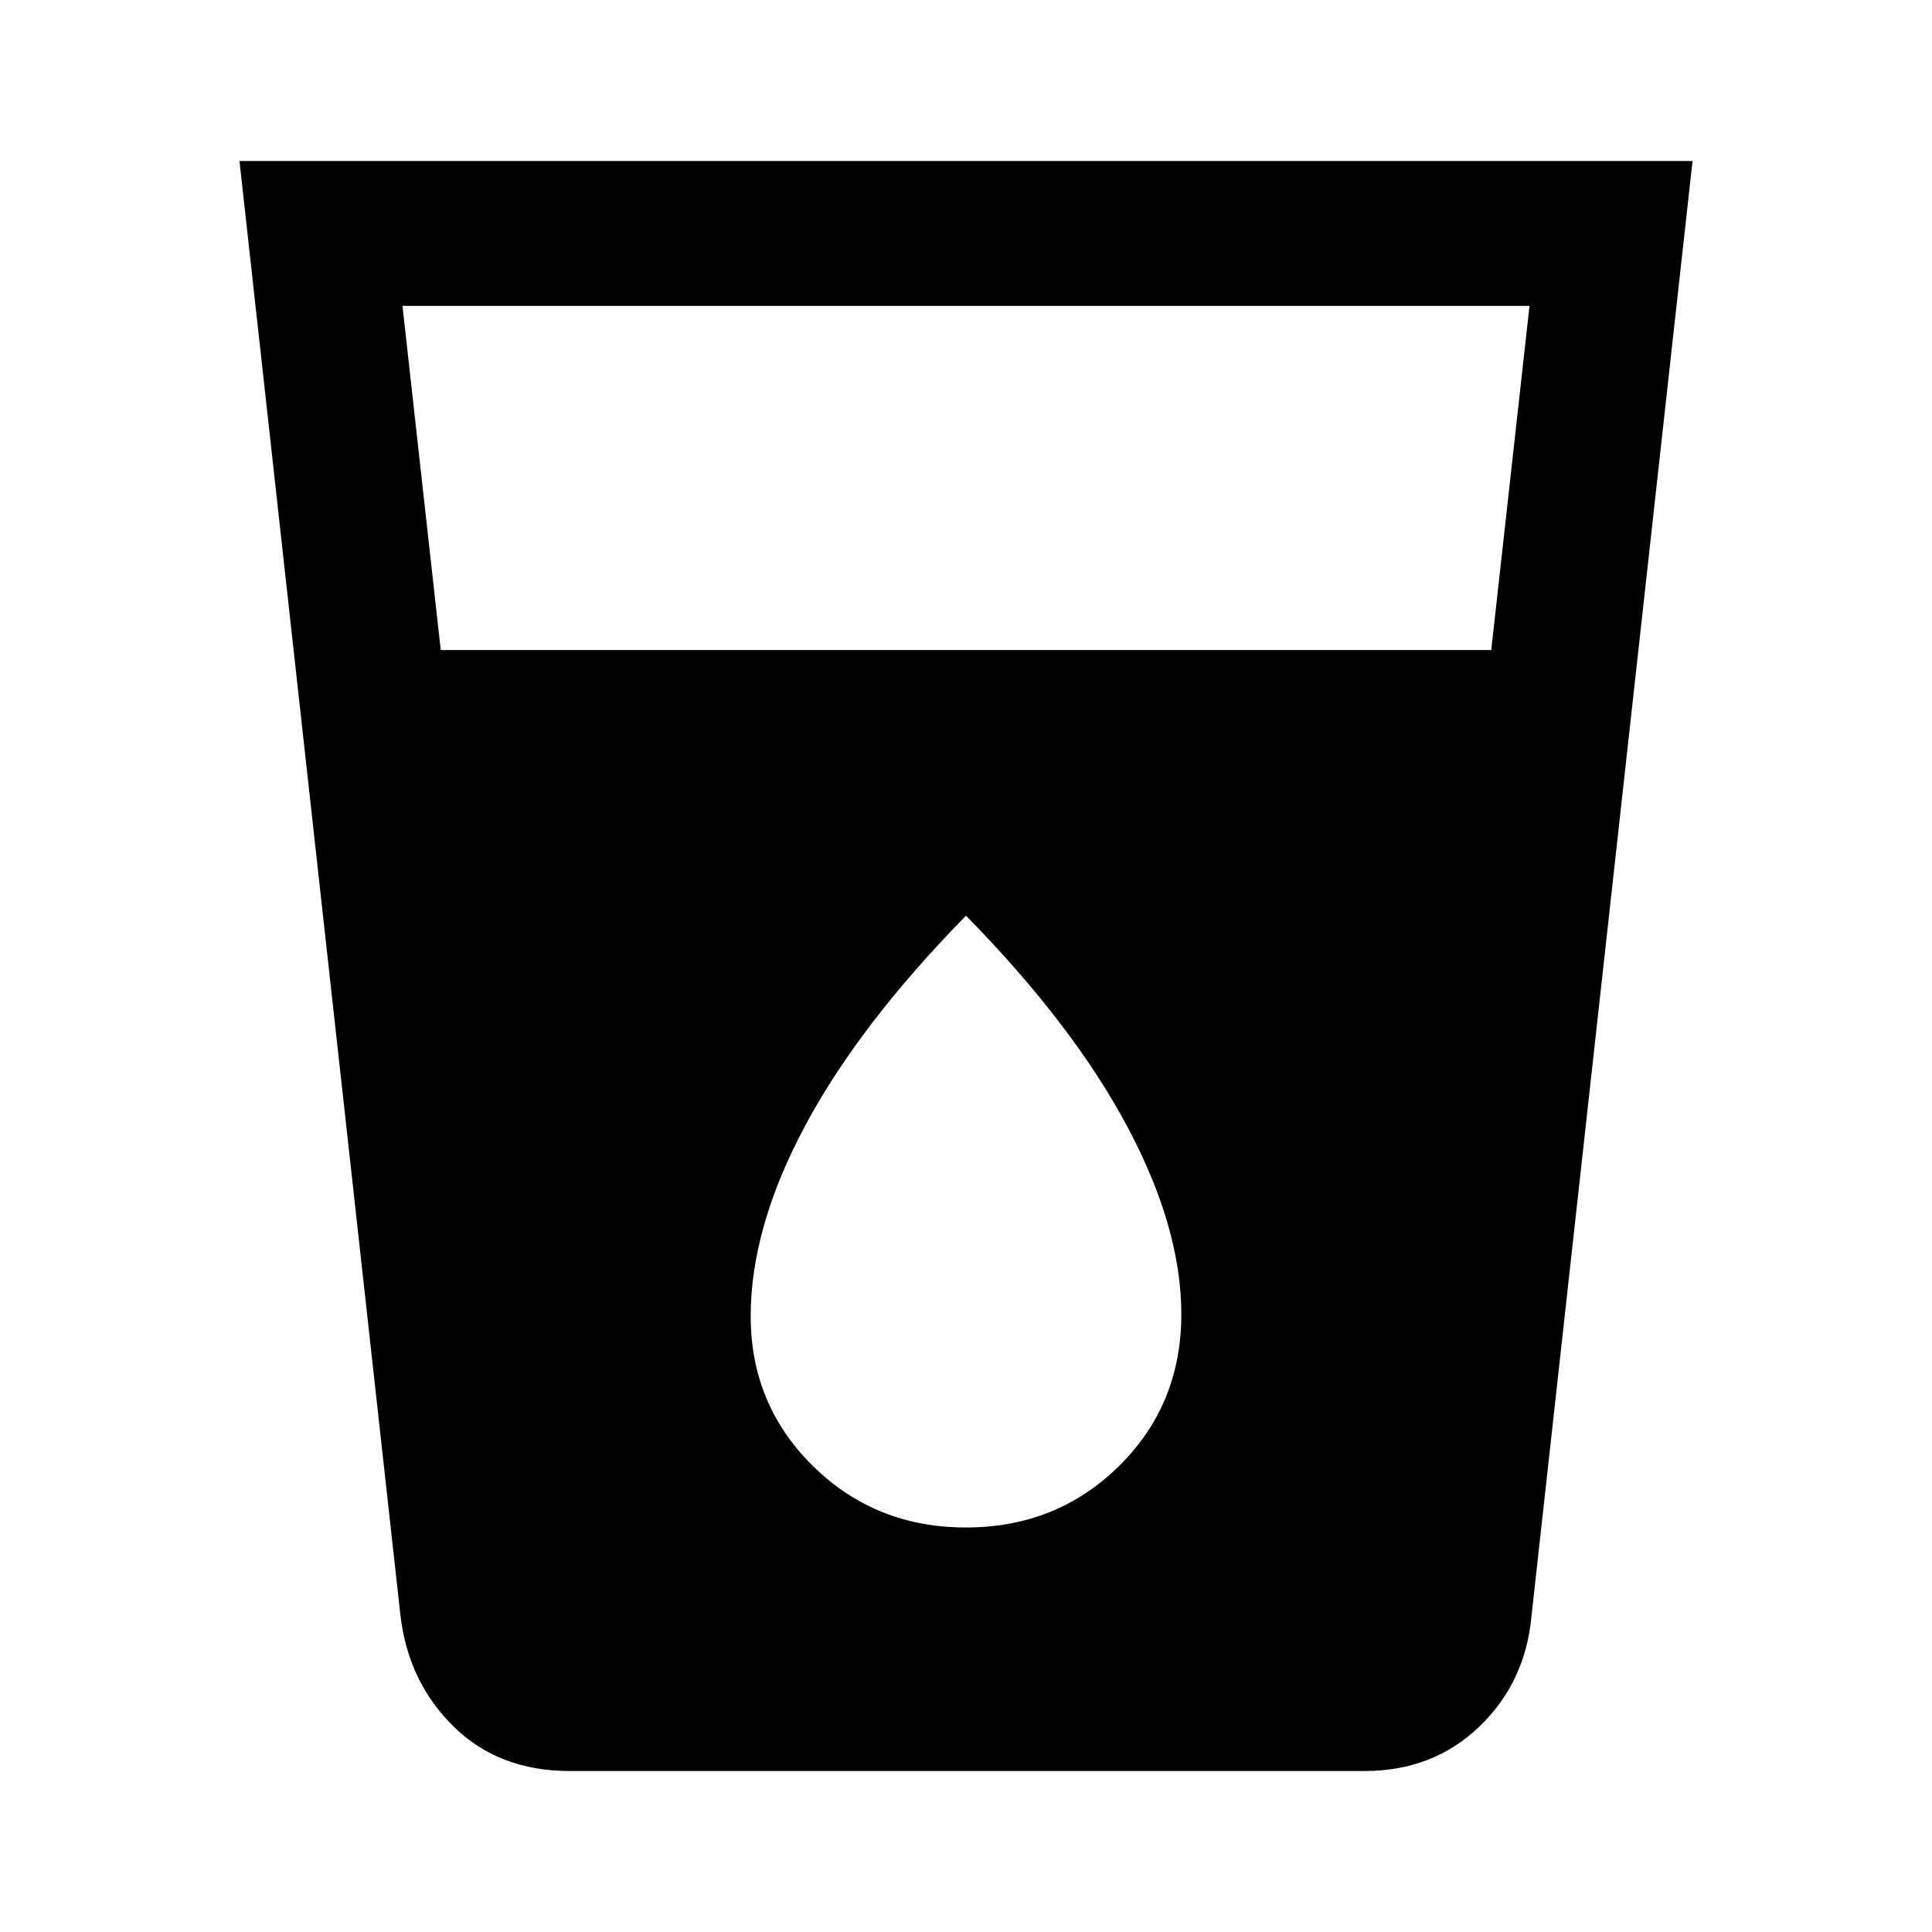 <svg xmlns="http://www.w3.org/2000/svg" height="40" width="40"><path d="M11.792 36.667Q10.333 36.667 9.396 35.75Q8.458 34.833 8.292 33.458L4.958 3.333H35.042L31.708 33.458Q31.583 34.833 30.625 35.75Q29.667 36.667 28.25 36.667ZM9.125 13.458H30.875L31.667 6.333H8.333ZM20 31.625Q21.875 31.625 23.167 30.354Q24.458 29.083 24.458 27.208Q24.458 25.417 23.333 23.312Q22.208 21.208 20 18.958Q17.792 21.208 16.667 23.312Q15.542 25.417 15.542 27.25Q15.542 29.083 16.833 30.354Q18.125 31.625 20 31.625Z"/></svg>